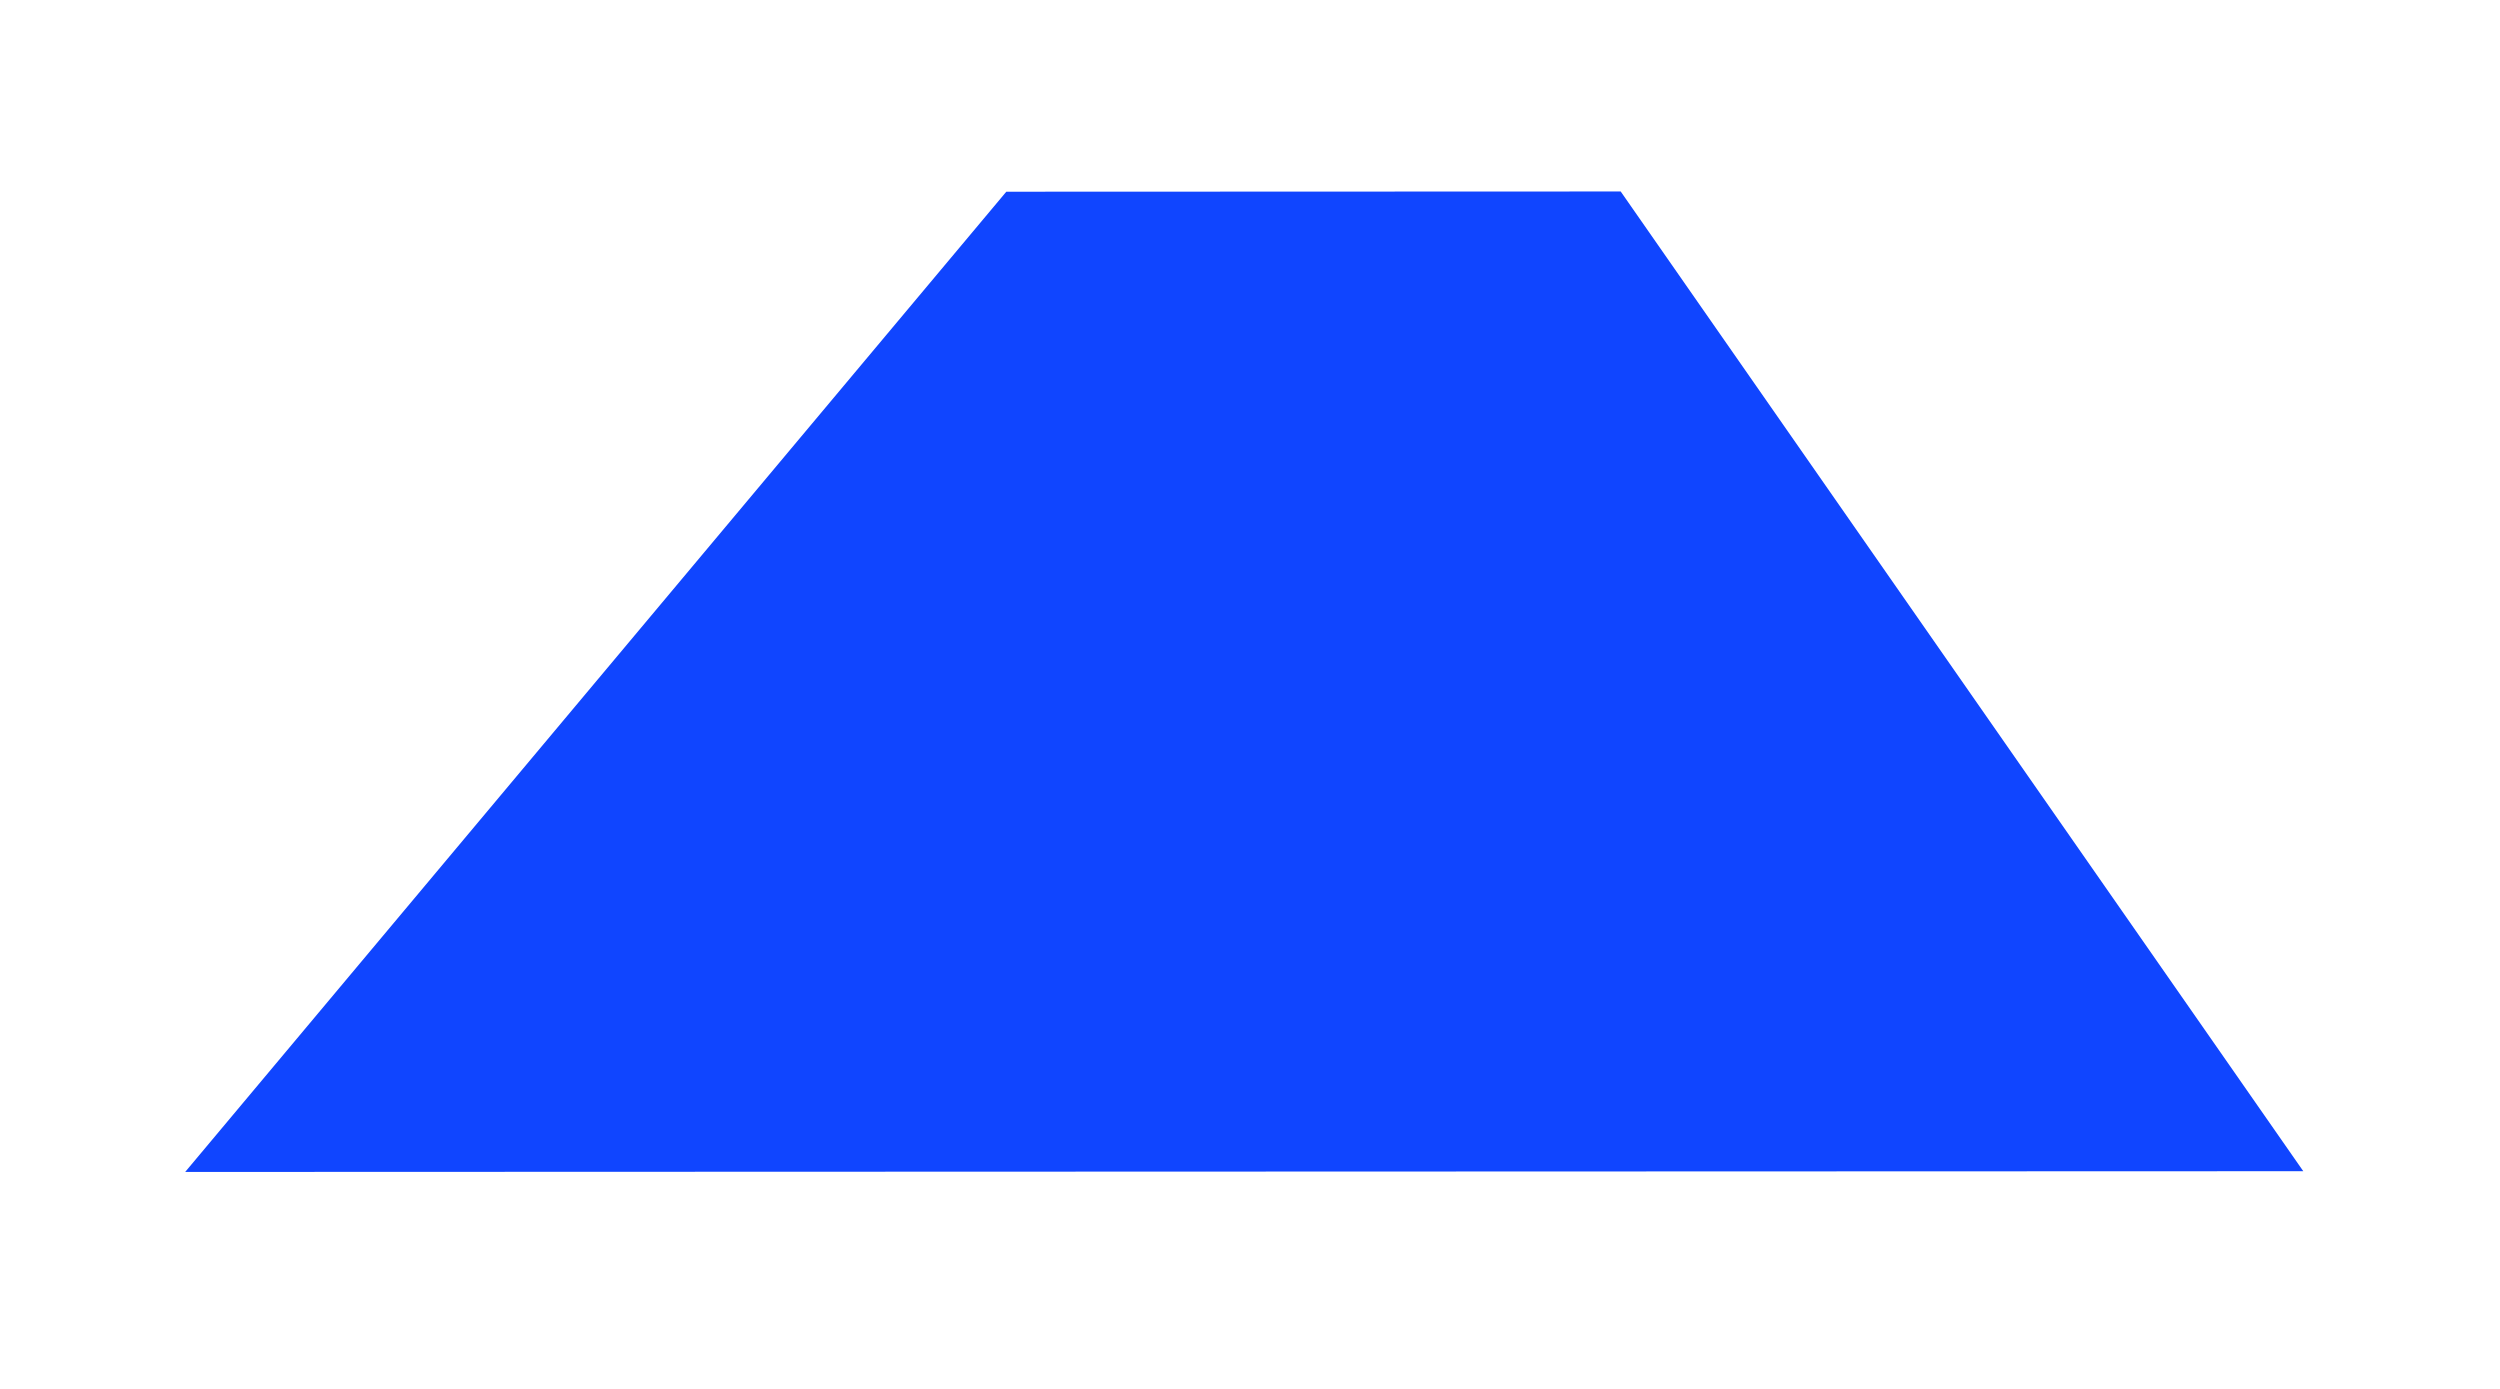 <svg width="54" height="30" viewBox="0 0 54 30" fill="none" xmlns="http://www.w3.org/2000/svg">
<g filter="url(#filter0_d_286_1695)">
<path d="M21.736 0.141L4 21.314L49.751 21.298L35.007 0.136L21.736 0.141Z" fill="#1045FF"/>
</g>
<defs>
<filter id="filter0_d_286_1695" x="0" y="0.137" width="53.751" height="29.177" filterUnits="userSpaceOnUse" color-interpolation-filters="sRGB">
<feFlood flood-opacity="0" result="BackgroundImageFix"/>
<feColorMatrix in="SourceAlpha" type="matrix" values="0 0 0 0 0 0 0 0 0 0 0 0 0 0 0 0 0 0 127 0" result="hardAlpha"/>
<feOffset dy="4"/>
<feGaussianBlur stdDeviation="2"/>
<feComposite in2="hardAlpha" operator="out"/>
<feColorMatrix type="matrix" values="0 0 0 0 0 0 0 0 0 0 0 0 0 0 0 0 0 0 0.25 0"/>
<feBlend mode="normal" in2="BackgroundImageFix" result="effect1_dropShadow_286_1695"/>
<feBlend mode="normal" in="SourceGraphic" in2="effect1_dropShadow_286_1695" result="shape"/>
</filter>
</defs>
</svg>

